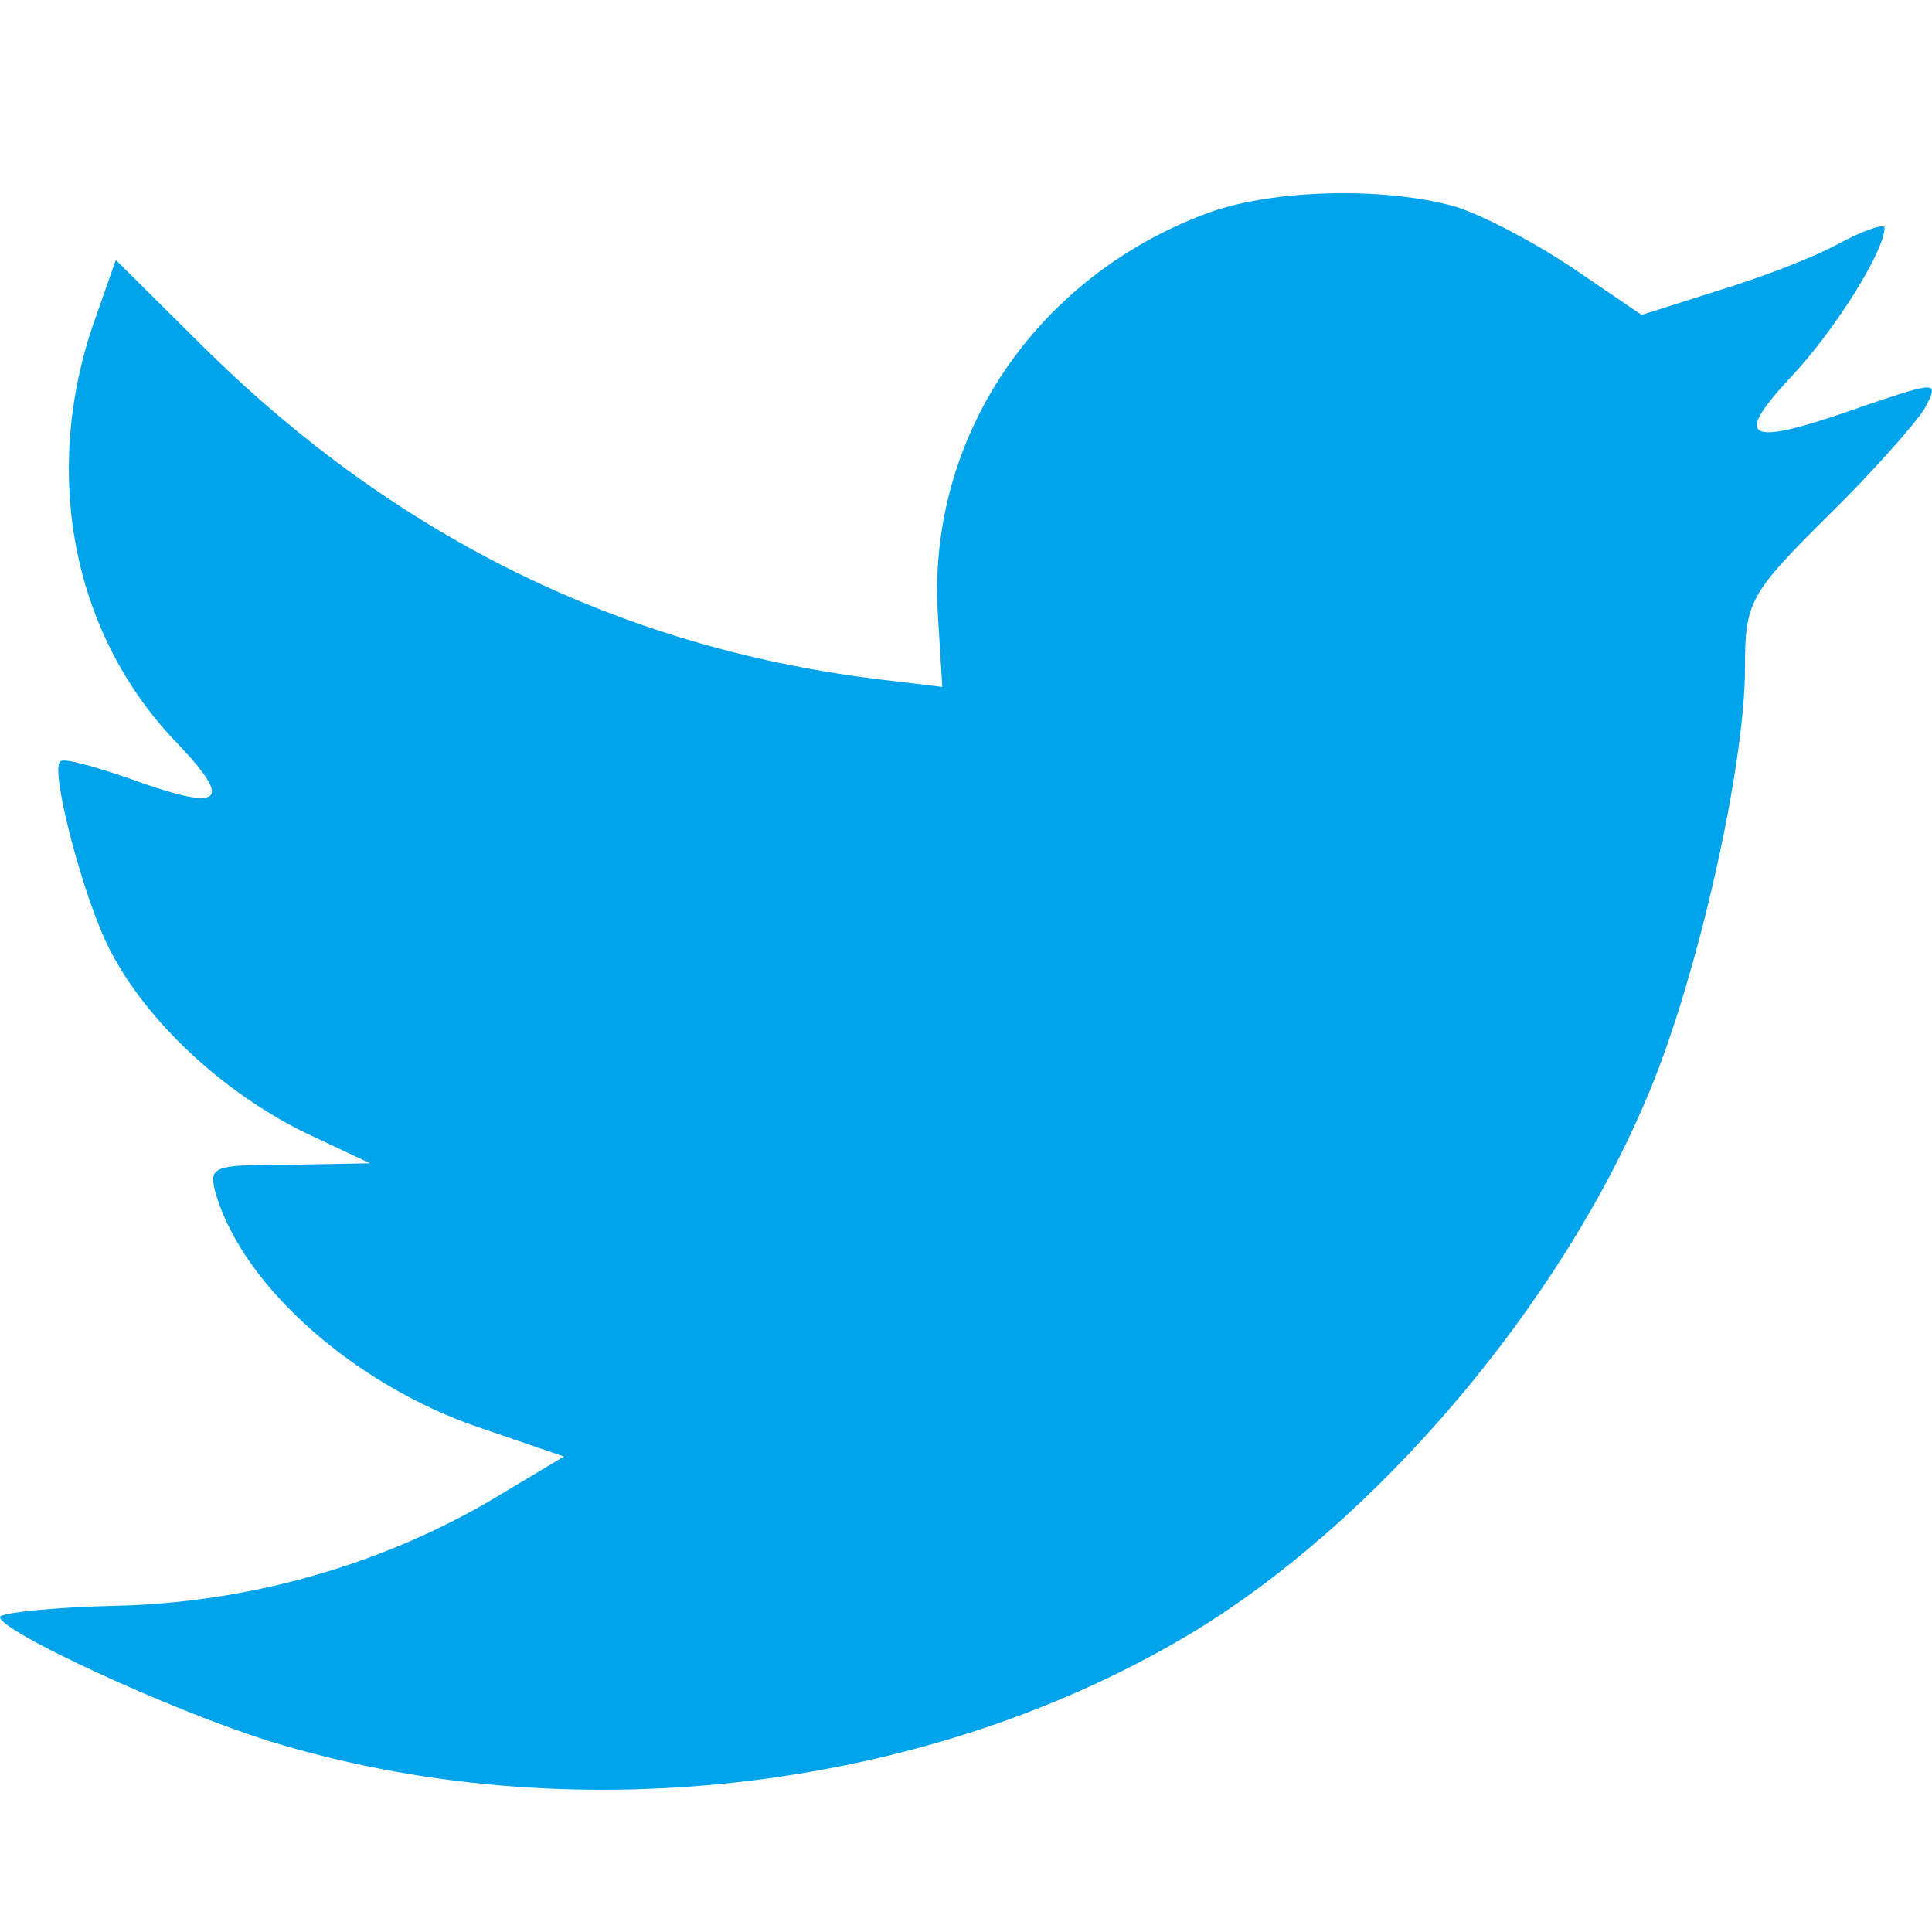 <svg width="18" height="18" viewBox="0 0 18 18" fill="none" xmlns="http://www.w3.org/2000/svg">
<path d="M8.74 5.757L8.779 6.4L8.129 6.322C5.762 6.02 3.694 4.995 1.938 3.275L1.079 2.422L0.858 3.052C0.39 4.457 0.689 5.941 1.665 6.939C2.185 7.49 2.068 7.569 1.171 7.241C0.858 7.136 0.585 7.057 0.559 7.096C0.468 7.188 0.78 8.383 1.027 8.856C1.366 9.512 2.055 10.156 2.809 10.537L3.447 10.838L2.692 10.852C1.964 10.852 1.938 10.865 2.016 11.14C2.276 11.994 3.304 12.9 4.448 13.294L5.254 13.57L4.552 13.99C3.512 14.594 2.289 14.935 1.066 14.961C0.481 14.975 0 15.027 0 15.066C0 15.198 1.587 15.933 2.51 16.222C5.28 17.075 8.571 16.708 11.042 15.25C12.798 14.213 14.554 12.152 15.373 10.156C15.815 9.092 16.258 7.149 16.258 6.217C16.258 5.613 16.297 5.534 17.025 4.812C17.454 4.391 17.857 3.932 17.935 3.801C18.065 3.551 18.052 3.551 17.389 3.774C16.284 4.168 16.127 4.116 16.674 3.525C17.077 3.105 17.558 2.343 17.558 2.12C17.558 2.081 17.363 2.146 17.142 2.264C16.908 2.396 16.388 2.593 15.997 2.711L15.295 2.934L14.658 2.501C14.307 2.264 13.812 2.002 13.552 1.923C12.889 1.739 11.874 1.765 11.276 1.976C9.65 2.566 8.623 4.089 8.74 5.757Z" fill="#01A3EA"/>
</svg>
